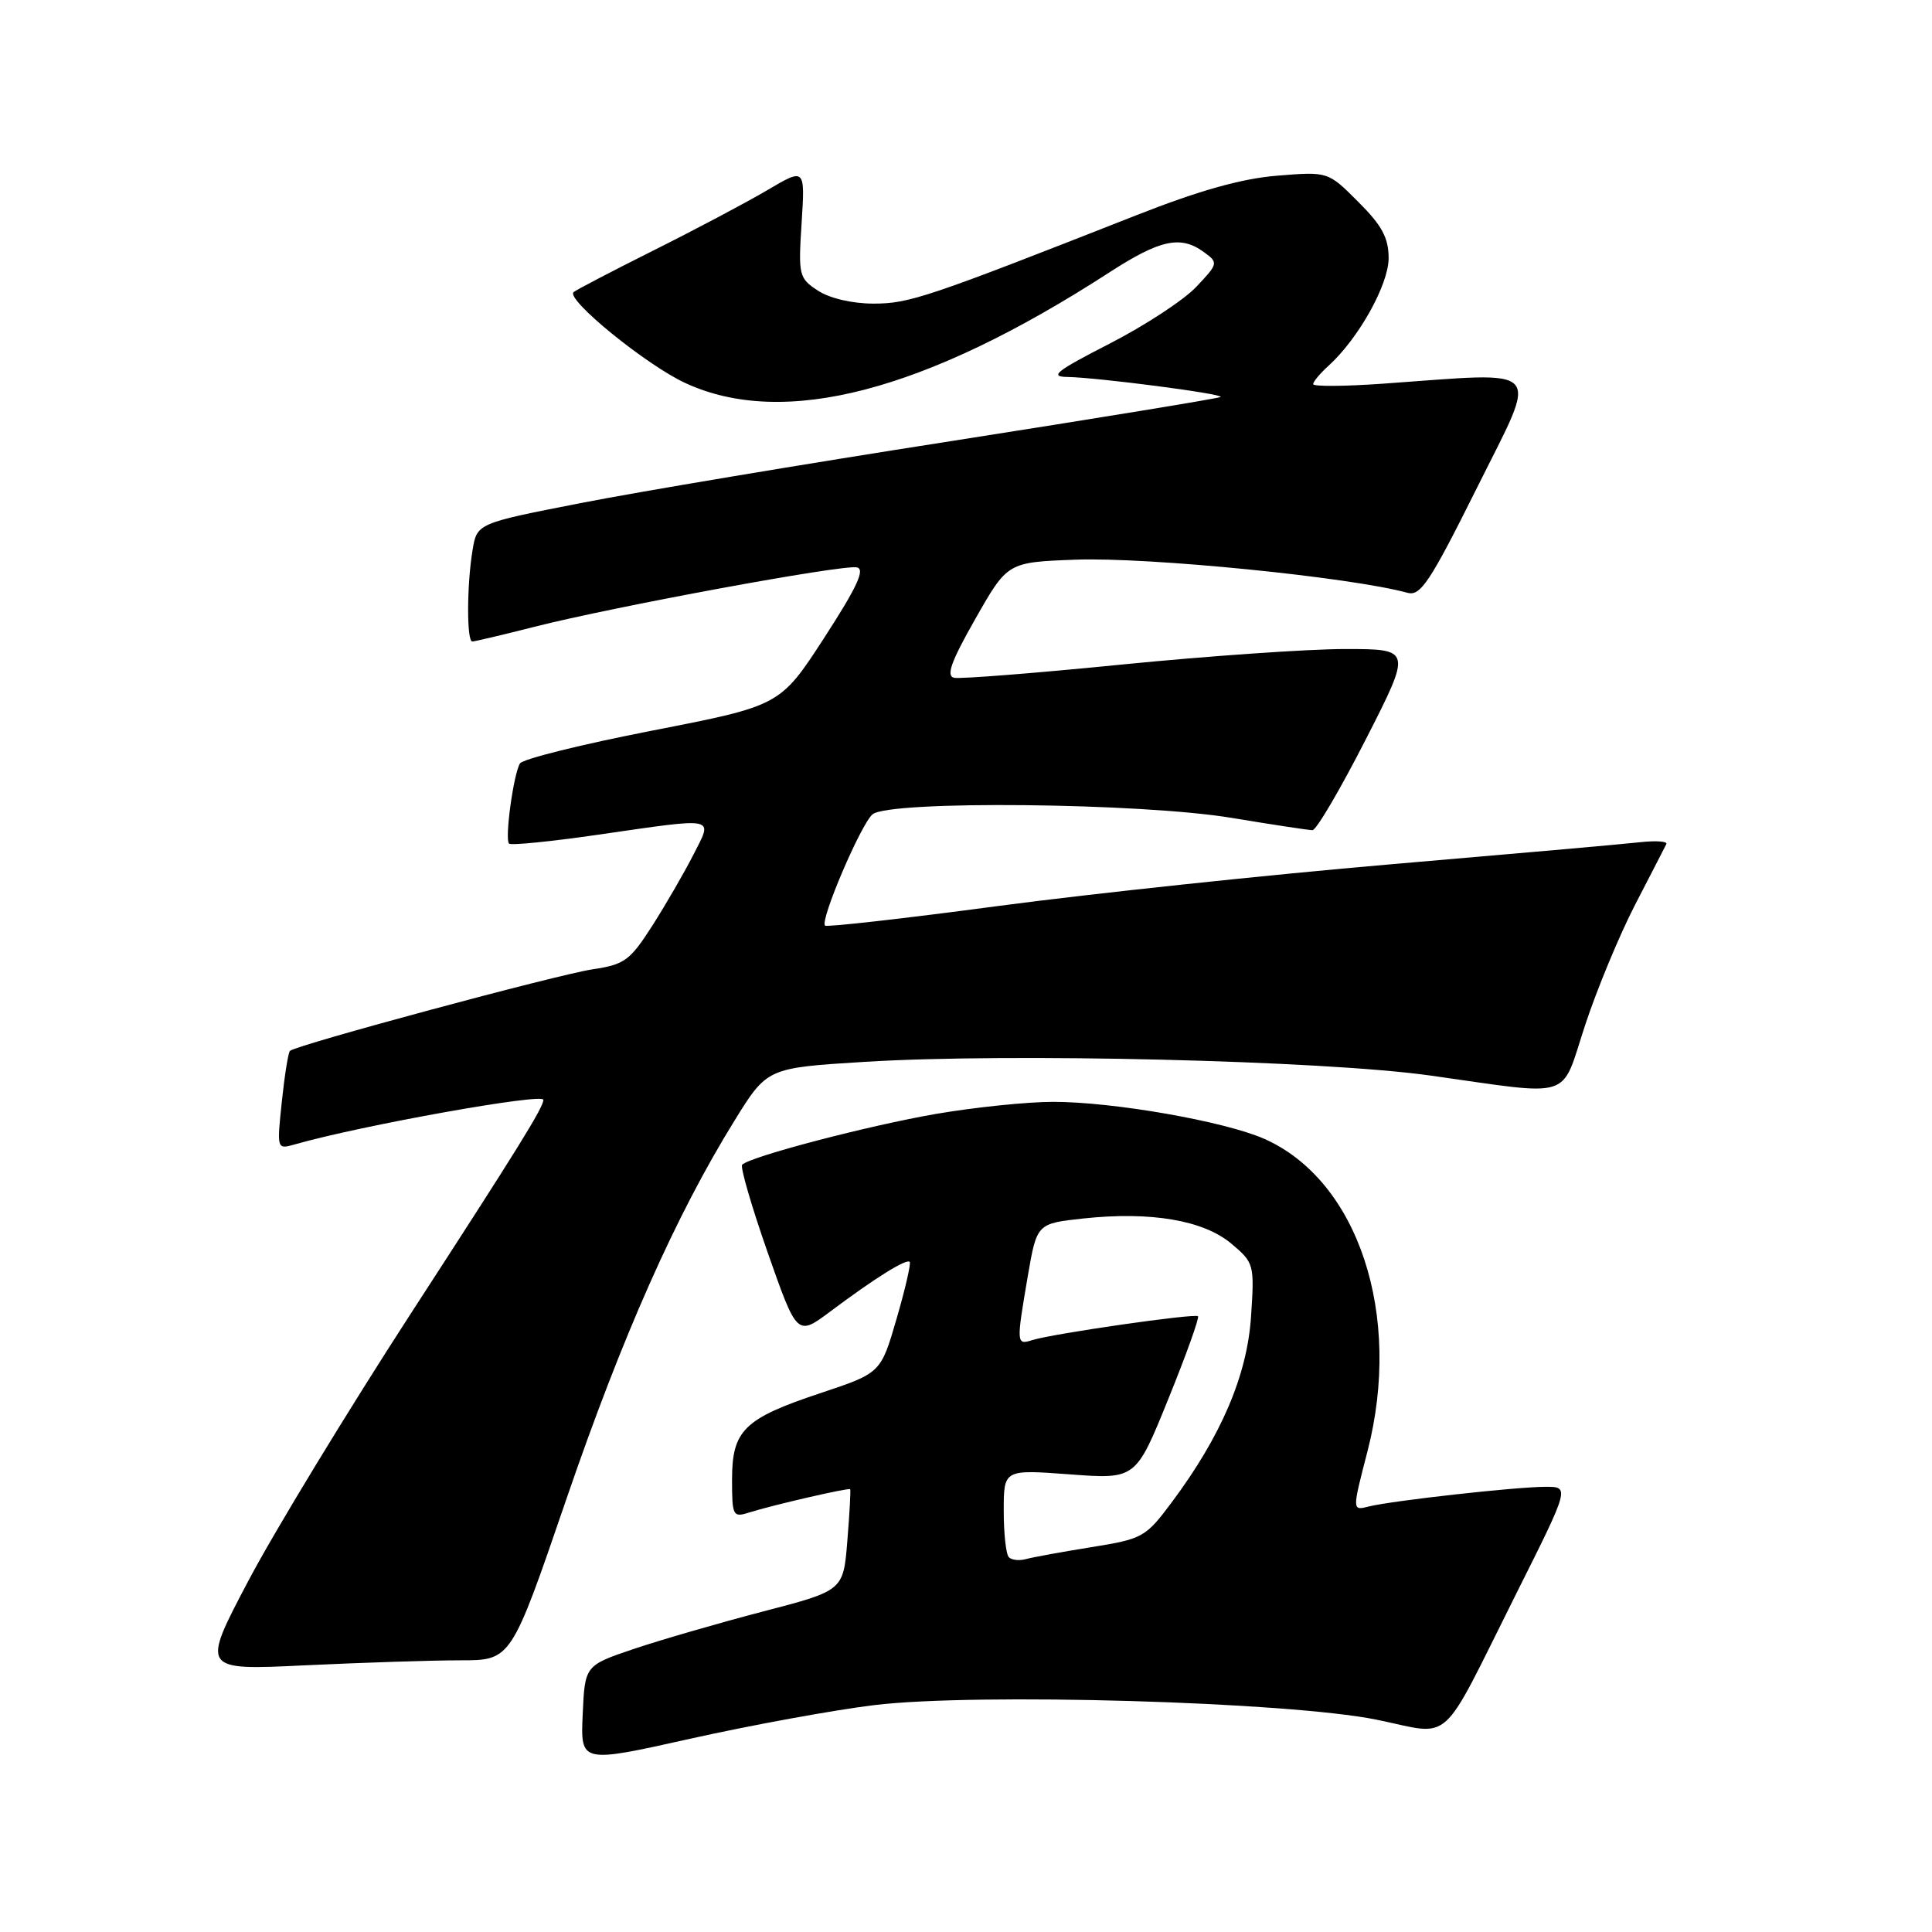 <?xml version="1.0" encoding="UTF-8" standalone="no"?>
<!DOCTYPE svg PUBLIC "-//W3C//DTD SVG 1.1//EN" "http://www.w3.org/Graphics/SVG/1.1/DTD/svg11.dtd" >
<svg xmlns="http://www.w3.org/2000/svg" xmlns:xlink="http://www.w3.org/1999/xlink" version="1.1" viewBox="0 0 256 256">
 <g >
 <path fill="currentColor"
d=" M 115.81 225.94 C 129.32 224.29 170.63 225.49 182.37 227.86 C 192.65 229.95 190.58 231.81 200.90 211.19 C 208.01 197.00 208.01 197.00 204.76 197.01 C 200.83 197.02 184.45 198.85 181.36 199.62 C 179.16 200.18 179.16 200.18 181.19 192.34 C 185.87 174.25 179.98 156.42 167.52 150.90 C 162.25 148.58 147.56 146.00 139.55 146.00 C 136.14 146.00 129.15 146.72 124.02 147.60 C 115.10 149.14 99.43 153.24 98.34 154.33 C 98.06 154.61 99.58 159.84 101.72 165.96 C 105.62 177.07 105.62 177.07 110.06 173.75 C 115.95 169.34 120.09 166.76 120.54 167.20 C 120.73 167.40 119.95 170.80 118.80 174.75 C 116.71 181.93 116.71 181.93 108.73 184.59 C 98.57 187.97 97.00 189.51 97.00 196.07 C 97.00 200.87 97.12 201.10 99.25 200.42 C 102.31 199.45 112.44 197.11 112.65 197.33 C 112.74 197.42 112.58 200.48 112.28 204.13 C 111.75 210.76 111.75 210.76 101.18 213.51 C 95.36 215.03 87.66 217.26 84.05 218.47 C 77.50 220.68 77.50 220.68 77.21 227.16 C 76.92 233.64 76.92 233.64 91.51 230.38 C 99.54 228.59 110.47 226.59 115.81 225.94 Z  M 61.02 220.00 C 67.73 220.00 67.73 220.00 75.01 198.75 C 82.43 177.09 89.56 161.02 97.32 148.50 C 101.65 141.50 101.65 141.50 114.58 140.70 C 133.70 139.51 175.31 140.52 189.50 142.51 C 208.78 145.22 206.73 145.88 210.03 135.86 C 211.59 131.11 214.58 123.91 216.67 119.86 C 218.77 115.81 220.62 112.20 220.80 111.84 C 220.97 111.47 219.40 111.37 217.30 111.60 C 215.21 111.84 200.33 113.15 184.22 114.53 C 168.12 115.91 144.77 118.39 132.34 120.04 C 119.90 121.70 109.54 122.87 109.32 122.65 C 108.62 121.96 114.09 109.17 115.62 107.90 C 117.87 106.04 151.18 106.37 163.24 108.38 C 168.60 109.27 173.40 110.00 173.91 110.00 C 174.42 110.00 177.59 104.60 180.96 98.00 C 187.08 86.00 187.08 86.00 178.20 86.00 C 173.31 86.00 159.99 86.93 148.60 88.06 C 137.20 89.20 127.23 89.98 126.43 89.81 C 125.33 89.58 126.02 87.66 129.24 82.00 C 133.50 74.50 133.50 74.50 142.50 74.16 C 152.18 73.80 178.93 76.47 186.50 78.55 C 188.23 79.02 189.48 77.13 195.75 64.55 C 203.93 48.11 205.02 49.30 183.25 50.84 C 178.16 51.20 174.00 51.23 174.00 50.90 C 174.00 50.58 174.91 49.49 176.02 48.48 C 180.00 44.88 184.00 37.72 184.00 34.21 C 184.00 31.52 183.12 29.88 179.98 26.75 C 175.97 22.73 175.97 22.73 169.23 23.28 C 164.52 23.66 158.90 25.24 150.50 28.55 C 122.85 39.43 120.47 40.23 115.75 40.23 C 112.94 40.23 109.93 39.53 108.38 38.51 C 105.86 36.86 105.77 36.50 106.22 29.51 C 106.68 22.24 106.68 22.24 101.65 25.21 C 98.88 26.84 92.09 30.44 86.56 33.20 C 81.03 35.97 76.28 38.45 76.00 38.71 C 74.98 39.70 85.68 48.40 90.84 50.77 C 103.88 56.77 122.57 51.89 146.91 36.15 C 153.73 31.73 156.45 31.14 159.56 33.43 C 161.45 34.81 161.42 34.94 158.50 38.02 C 156.85 39.77 151.68 43.15 147.00 45.55 C 139.95 49.16 139.00 49.91 141.43 49.95 C 145.46 50.02 162.14 52.19 161.74 52.60 C 161.56 52.77 145.46 55.41 125.96 58.46 C 106.46 61.50 84.36 65.20 76.85 66.68 C 63.20 69.35 63.20 69.35 62.61 72.93 C 61.85 77.54 61.83 85.00 62.58 85.00 C 62.90 85.00 66.62 84.12 70.83 83.05 C 81.34 80.38 111.68 74.78 113.54 75.18 C 114.67 75.42 113.57 77.78 109.22 84.50 C 103.38 93.50 103.38 93.50 86.47 96.80 C 77.17 98.61 69.26 100.57 68.90 101.16 C 68.04 102.56 66.86 111.19 67.45 111.78 C 67.70 112.04 72.99 111.51 79.20 110.61 C 95.23 108.30 94.47 108.15 91.88 113.25 C 90.69 115.59 88.25 119.81 86.46 122.62 C 83.48 127.28 82.76 127.81 78.52 128.44 C 73.81 129.15 39.19 138.48 38.42 139.25 C 38.19 139.47 37.71 142.51 37.34 145.99 C 36.68 152.32 36.68 152.32 39.09 151.63 C 47.89 149.12 72.00 144.80 72.00 145.73 C 72.00 146.74 68.68 152.10 54.47 174.00 C 46.09 186.93 36.40 202.86 32.94 209.41 C 26.65 221.33 26.65 221.33 40.48 220.66 C 48.09 220.30 57.33 220.00 61.02 220.00 Z  M 133.68 206.34 C 133.30 205.97 133.00 203.20 133.00 200.19 C 133.00 194.71 133.00 194.71 141.75 195.36 C 150.50 196.01 150.50 196.01 154.80 185.39 C 157.17 179.55 158.94 174.61 158.74 174.41 C 158.33 174.00 139.46 176.72 136.75 177.58 C 134.67 178.24 134.66 178.03 136.19 169.08 C 137.39 162.12 137.39 162.12 143.60 161.45 C 152.51 160.50 159.47 161.69 163.16 164.79 C 166.17 167.32 166.23 167.54 165.77 174.44 C 165.26 182.22 161.83 190.27 155.25 199.08 C 151.80 203.70 151.41 203.92 144.58 205.01 C 140.69 205.64 136.79 206.35 135.93 206.59 C 135.06 206.83 134.05 206.72 133.68 206.34 Z "/>
</g>
</svg>